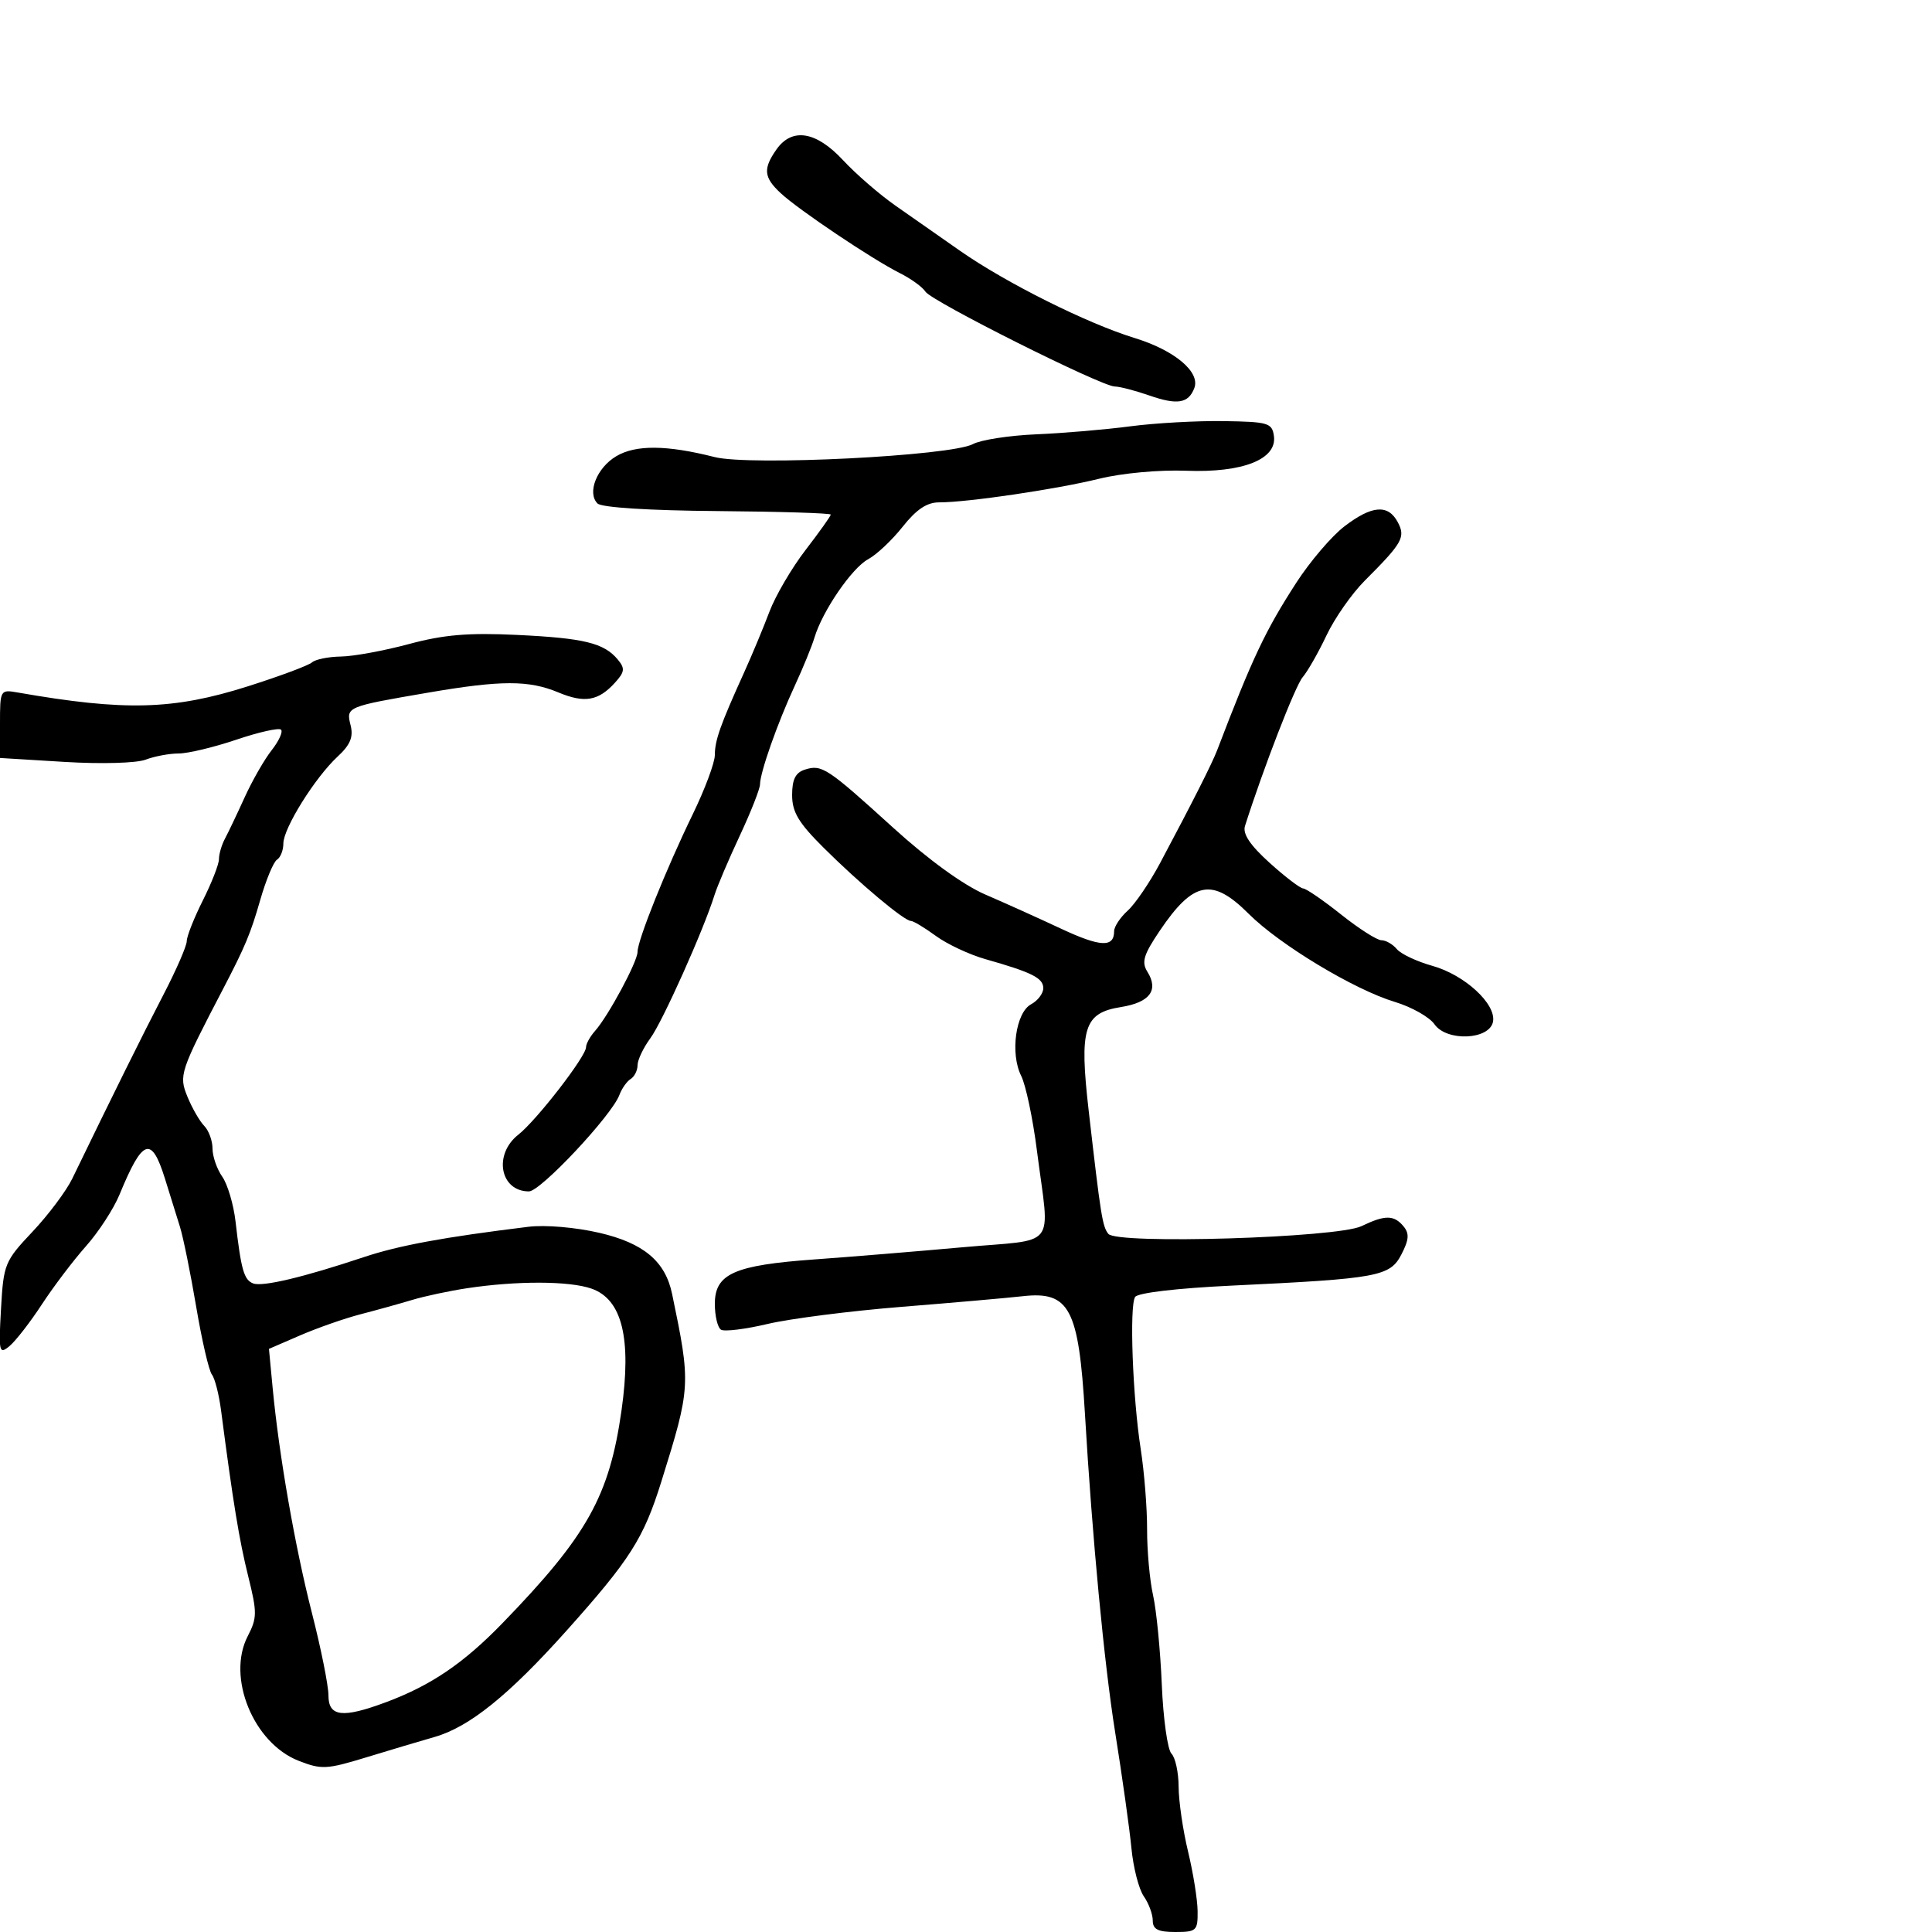 <svg xmlns="http://www.w3.org/2000/svg" width="300" height="300" viewBox="0 0 300 300" version="1.1">
  <defs/>
  <path d="M63.5,100.008 C68.91,98.552 72.715,98.23 80.254,98.589 C90.687,99.085 93.795,99.843 95.929,102.415 C97.072,103.792 97.009,104.333 95.506,105.993 C92.922,108.849 90.772,109.221 86.693,107.516 C82.116,105.604 77.808,105.611 66.5,107.549 C53.791,109.727 53.722,109.756 54.44,112.619 C54.898,114.441 54.395,115.656 52.432,117.475 C48.923,120.727 44,128.61 44,130.976 C44,132.024 43.556,133.156 43.013,133.492 C42.47,133.827 41.291,136.666 40.393,139.801 C38.917,144.951 38.061,147 34.671,153.5 C27.929,166.43 27.748,166.976 29.106,170.297 C29.826,172.059 30.997,174.095 31.708,174.821 C32.418,175.548 33,177.136 33,178.349 C33,179.562 33.679,181.525 34.51,182.711 C35.34,183.896 36.27,187.034 36.575,189.683 C37.438,197.182 37.882,198.741 39.312,199.29 C40.763,199.846 47.128,198.333 56.5,195.204 C61.918,193.395 68.898,192.108 82.06,190.494 C84.657,190.175 89.391,190.578 93.06,191.43 C99.938,193.026 103.307,195.851 104.359,200.902 C107.293,214.998 107.271,215.392 102.695,230.055 C99.932,238.91 97.862,242.16 87.901,253.289 C78.99,263.243 72.864,268.174 67.5,269.71 C65.3,270.339 60.508,271.769 56.852,272.887 C50.718,274.762 49.906,274.802 46.352,273.406 C39.34,270.652 35.174,260.432 38.467,254.063 C39.937,251.222 39.942,250.394 38.532,244.723 C37.145,239.147 36.184,233.275 34.325,219 C34.002,216.525 33.362,214.021 32.901,213.436 C32.441,212.851 31.346,208.126 30.469,202.936 C29.592,197.746 28.456,192.15 27.944,190.5 C27.432,188.85 26.381,185.475 25.608,183 C23.514,176.298 22.145,176.783 18.557,185.5 C17.652,187.7 15.311,191.3 13.356,193.5 C11.401,195.7 8.316,199.77 6.502,202.543 C4.687,205.317 2.426,208.232 1.476,209.02 C-0.139,210.36 -0.225,209.982 0.157,203.232 C0.55,196.271 0.726,195.839 5.05,191.255 C7.517,188.64 10.299,184.925 11.231,183 C17.563,169.926 22.207,160.557 25.355,154.5 C27.356,150.65 28.995,146.89 28.997,146.145 C28.999,145.4 30.125,142.551 31.5,139.813 C32.875,137.076 34,134.192 34,133.404 C34,132.617 34.418,131.191 34.928,130.236 C35.439,129.281 36.817,126.388 37.991,123.806 C39.164,121.224 41.048,117.938 42.176,116.503 C43.305,115.068 43.962,113.629 43.638,113.304 C43.313,112.98 40.193,113.678 36.703,114.857 C33.214,116.036 29.183,117 27.745,117 C26.307,117 23.993,117.432 22.604,117.961 C21.179,118.502 15.698,118.654 10.039,118.309 L0,117.698 L0,112.374 C0,107.116 0.034,107.056 2.75,107.531 C19.415,110.446 26.92,110.243 38.5,106.567 C43.45,104.996 47.928,103.325 48.45,102.855 C48.973,102.385 50.998,101.975 52.95,101.946 C54.903,101.916 59.65,101.044 63.5,100.008 Z M208.739,81.75 C213.012,78.471 215.535,78.262 217.034,81.064 C218.289,83.409 217.796,84.287 211.925,90.159 C209.913,92.172 207.237,95.997 205.979,98.659 C204.721,101.322 203.053,104.247 202.272,105.161 C201.128,106.498 196.176,119.277 193.321,128.259 C192.935,129.475 194.109,131.235 197.131,133.968 C199.534,136.14 201.886,137.936 202.357,137.959 C202.828,137.982 205.474,139.8 208.237,142 C211.001,144.2 213.822,146 214.508,146 C215.194,146 216.269,146.619 216.897,147.375 C217.524,148.132 220.016,149.305 222.433,149.981 C227.445,151.385 232.354,155.911 231.834,158.651 C231.298,161.476 224.653,161.771 222.75,159.054 C221.958,157.923 219.191,156.36 216.6,155.58 C210.288,153.681 198.687,146.687 193.89,141.89 C188.238,136.238 185.302,136.799 180.086,144.528 C177.567,148.26 177.227,149.391 178.17,150.9 C179.96,153.767 178.538,155.658 174.055,156.375 C168.301,157.295 167.576,159.625 169.049,172.453 C170.934,188.883 171.185,190.45 172.106,191.595 C173.441,193.253 207.636,192.211 211.404,190.398 C215.073,188.631 216.455,188.638 217.94,190.428 C218.864,191.54 218.791,192.504 217.611,194.785 C215.838,198.215 214.024,198.548 191.213,199.632 C182.754,200.034 176.652,200.754 176.255,201.396 C175.355,202.853 175.876,216.944 177.128,225 C177.684,228.575 178.131,234.198 178.121,237.496 C178.11,240.794 178.529,245.399 179.051,247.728 C179.573,250.057 180.181,256.292 180.403,261.584 C180.625,266.876 181.3,271.7 181.903,272.303 C182.506,272.906 183.007,275.222 183.016,277.45 C183.024,279.677 183.683,284.2 184.48,287.5 C185.277,290.8 185.945,294.962 185.964,296.75 C185.998,299.804 185.789,300 182.5,300 C179.813,300 179,299.587 179,298.223 C179,297.245 178.373,295.549 177.606,294.455 C176.839,293.36 175.976,289.998 175.687,286.982 C175.398,283.967 174.262,275.875 173.162,269 C171.458,258.343 169.607,238.838 168.468,219.524 C167.502,203.164 166.069,200.457 158.805,201.275 C156.437,201.542 147.975,202.284 140,202.925 C132.025,203.566 122.669,204.761 119.209,205.579 C115.749,206.398 112.487,206.801 111.959,206.475 C111.432,206.149 111,204.345 111,202.467 C111,197.792 113.998,196.457 126.5,195.561 C132,195.166 142.35,194.316 149.5,193.672 C156.89,193.006 160.275,193.139 161.567,191.559 C162.894,189.938 162.016,186.512 161,178.564 C160.372,173.649 159.279,168.474 158.571,167.064 C156.83,163.599 157.714,157.224 160.112,155.94 C161.151,155.384 162,154.261 162,153.443 C162,151.866 160.247,150.987 153,148.932 C150.525,148.23 147.068,146.608 145.317,145.328 C143.566,144.047 141.821,143 141.438,143 C140.405,143 133.45,137.167 127.89,131.636 C123.996,127.763 123,126.097 123,123.454 C123,121.024 123.531,119.966 124.98,119.506 C127.618,118.669 128.413,119.192 138.677,128.514 C144.156,133.491 149.584,137.428 153,138.902 C156.025,140.208 161.311,142.592 164.747,144.199 C170.87,147.064 173,147.167 173,144.596 C173,143.889 173.949,142.453 175.109,141.405 C176.269,140.357 178.537,137.025 180.148,134 C185.183,124.547 188.202,118.575 188.996,116.5 C194.49,102.13 196.471,97.938 201.278,90.5 C203.41,87.2 206.768,83.263 208.739,81.75 Z M72.5,200.039 C69.75,200.456 65.925,201.272 64,201.853 C62.075,202.433 58.475,203.433 56,204.074 C53.525,204.716 49.309,206.188 46.631,207.347 L41.763,209.453 L42.333,215.477 C43.327,225.981 45.803,240.171 48.444,250.498 C49.85,255.996 51,261.734 51,263.248 C51,266.585 53.178,266.842 59.967,264.307 C66.919,261.712 71.976,258.28 78,252.069 C91.173,238.489 94.629,232.313 96.51,219 C98.093,207.794 96.601,201.754 91.84,200.094 C88.385,198.89 80.238,198.867 72.5,200.039 Z M175.5,66.199 C179.35,65.692 185.875,65.327 190,65.389 C196.917,65.491 197.524,65.67 197.812,67.692 C198.328,71.316 192.987,73.433 184.177,73.097 C180.003,72.938 174.198,73.472 170.677,74.34 C164.052,75.973 150.2,78.017 145.834,78.007 C143.939,78.002 142.301,79.095 140.17,81.785 C138.522,83.866 136.11,86.138 134.81,86.834 C132.293,88.181 127.715,94.861 126.472,99 C126.059,100.375 124.678,103.75 123.404,106.5 C120.73,112.269 118.036,119.913 118.015,121.792 C118.007,122.502 116.587,126.102 114.861,129.792 C113.134,133.481 111.371,137.625 110.942,139 C109.254,144.412 102.877,158.647 100.992,161.21 C99.897,162.7 99,164.586 99,165.4 C99,166.215 98.518,167.18 97.93,167.543 C97.341,167.907 96.554,169.024 96.18,170.025 C94.987,173.219 83.938,185 82.135,185 C77.648,185 76.577,179.265 80.49,176.187 C83.324,173.957 91,164.039 91,162.606 C91,162.084 91.63,160.947 92.401,160.079 C94.469,157.747 99,149.318 98.997,147.808 C98.993,146.01 103.425,134.962 107.568,126.441 C109.456,122.558 111,118.417 111,117.238 C111,114.97 111.841,112.593 115.51,104.5 C116.756,101.75 118.539,97.475 119.471,95 C120.404,92.525 122.929,88.208 125.083,85.408 C127.237,82.607 129,80.132 129,79.908 C129,79.683 121.084,79.437 111.409,79.359 C100.802,79.274 93.407,78.807 92.782,78.182 C91.125,76.525 92.678,72.621 95.709,70.831 C98.734,69.044 103.545,69.09 110.973,70.975 C116.458,72.367 147.635,70.801 151.074,68.96 C152.307,68.301 156.731,67.617 160.907,67.441 C165.083,67.266 171.65,66.707 175.5,66.199 Z M120.557,23.223 C122.975,19.769 126.718,20.365 130.904,24.871 C132.882,26.999 136.525,30.162 139,31.898 C141.475,33.634 146.025,36.817 149.112,38.971 C156.234,43.941 168.834,50.232 176.185,52.488 C182.397,54.395 186.411,57.765 185.451,60.267 C184.539,62.644 182.815,62.924 178.453,61.406 C176.279,60.649 173.868,60.023 173.095,60.015 C171,59.993 144.628,46.778 143.7,45.286 C143.26,44.579 141.46,43.277 139.7,42.394 C135.431,40.252 123.996,32.577 121.22,29.99 C118.593,27.543 118.462,26.213 120.557,23.223 Z"/>
</svg>


